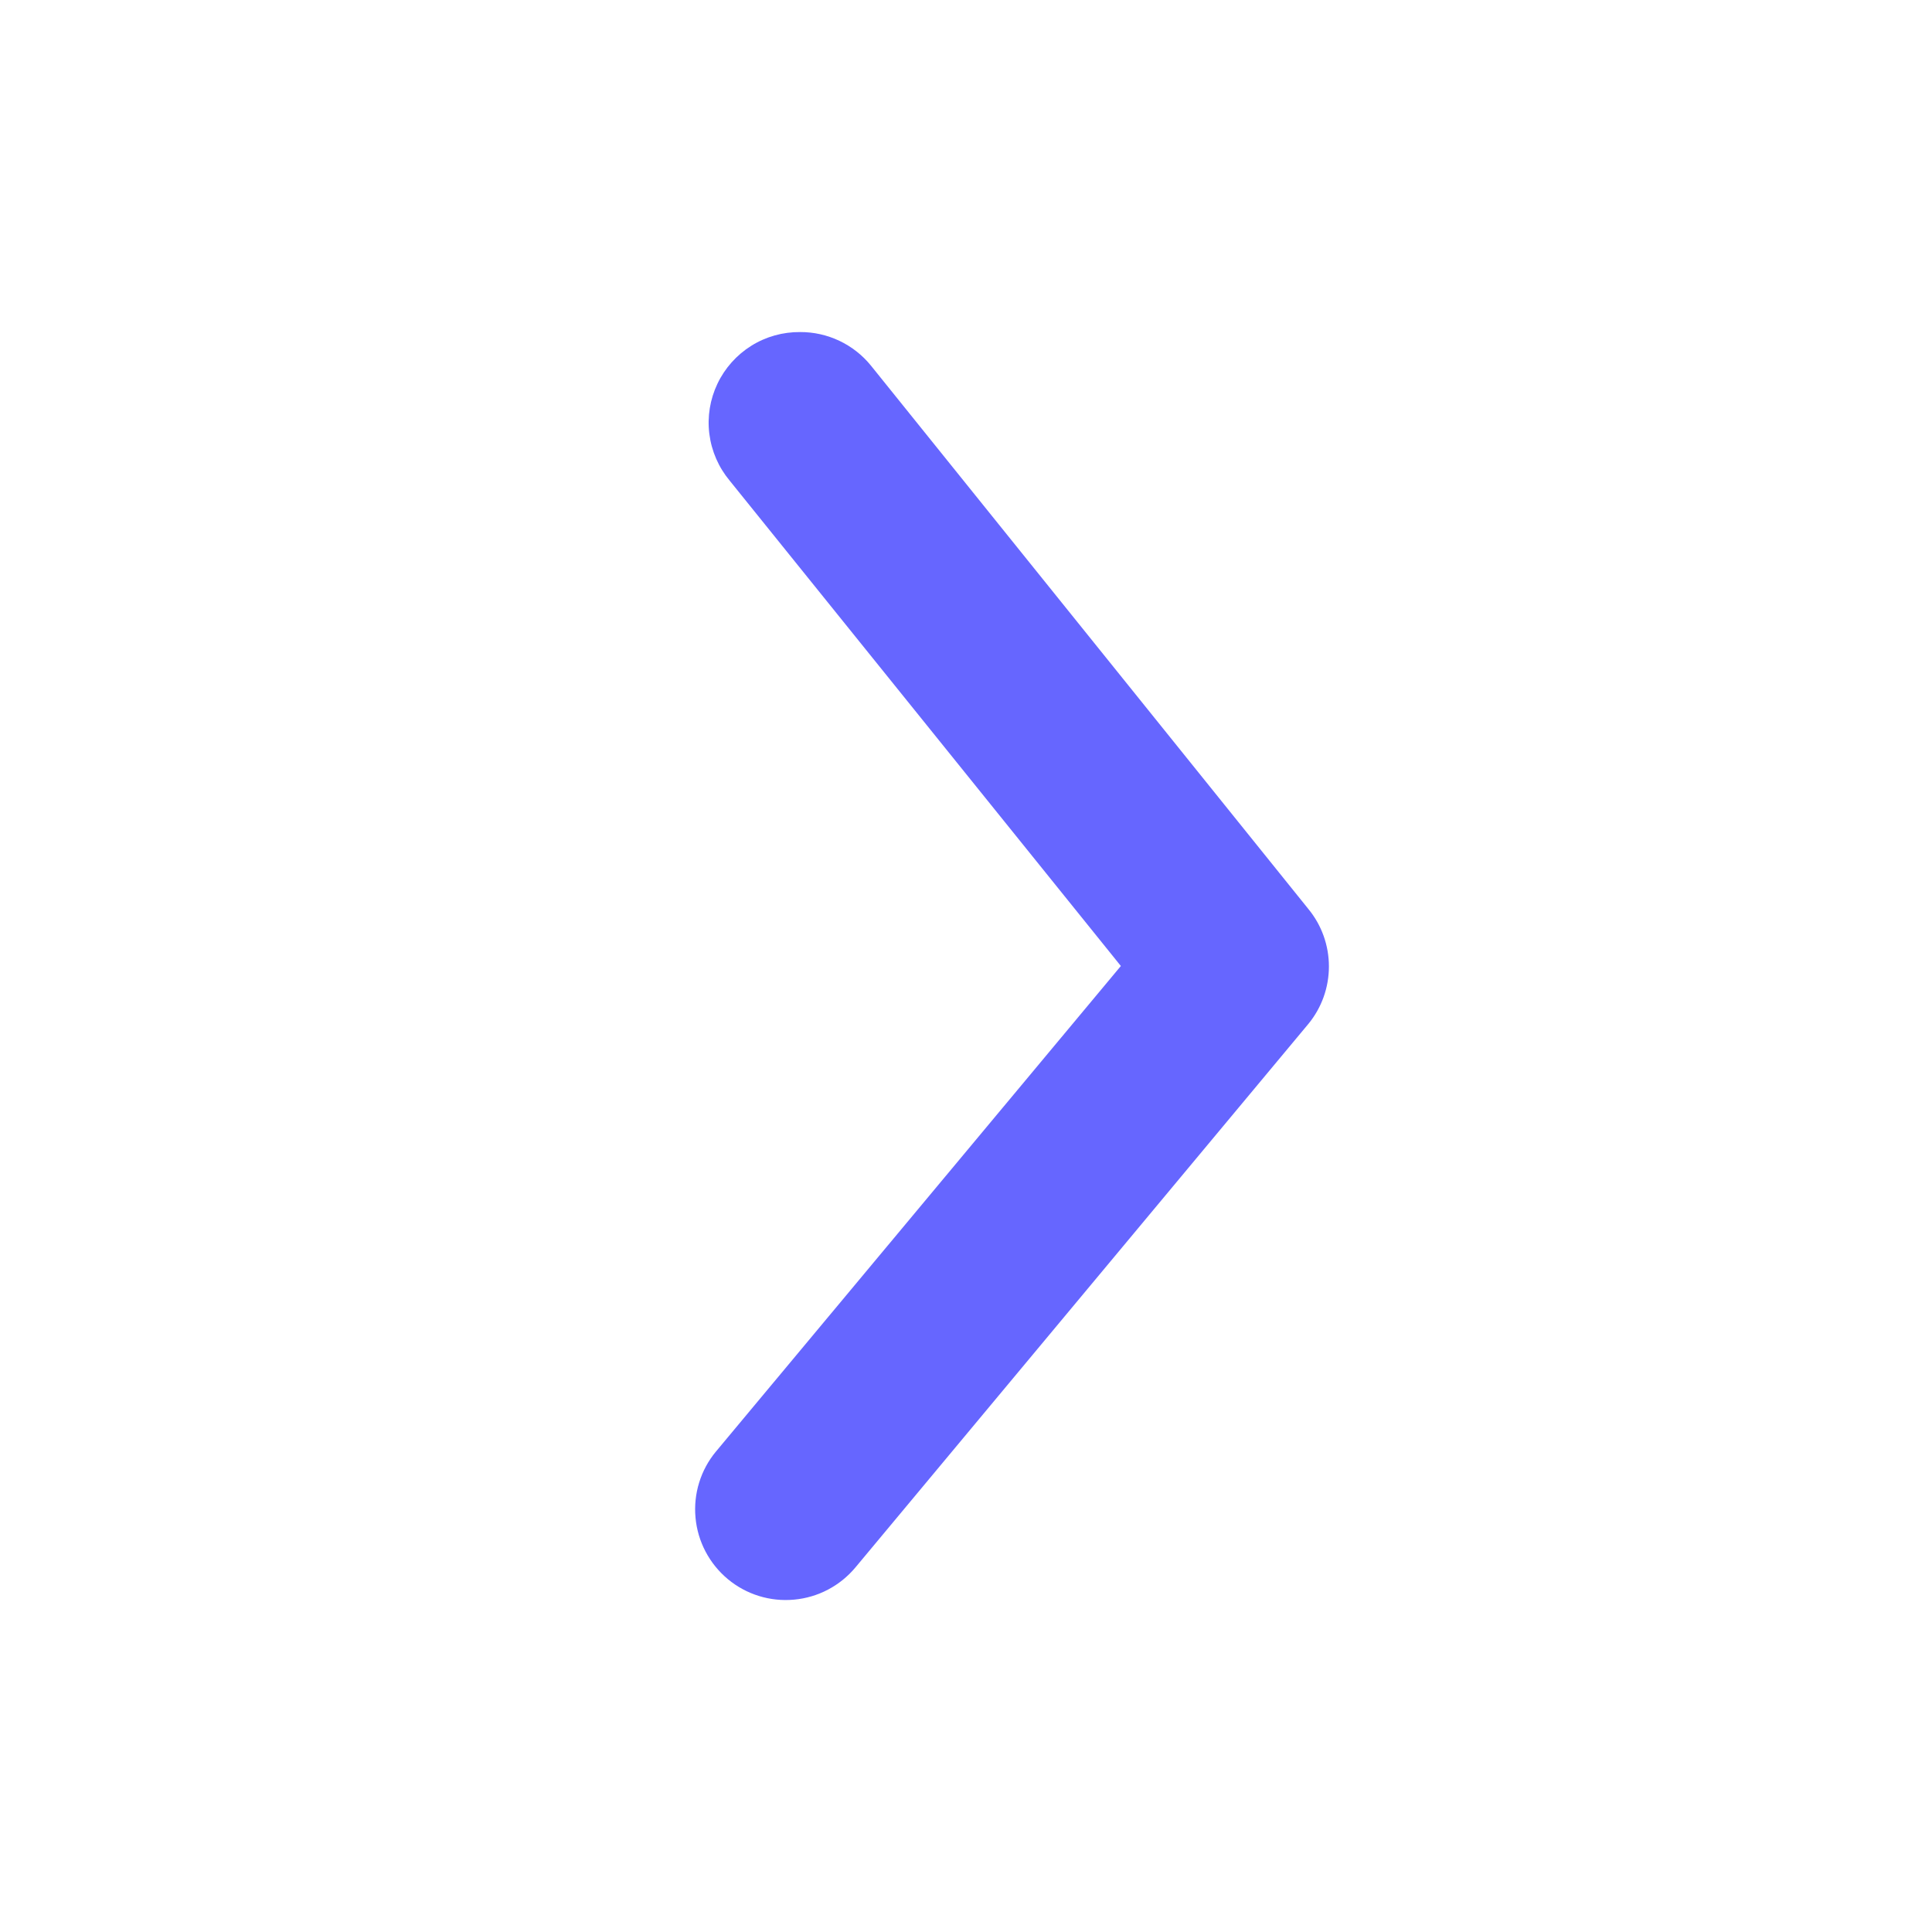 <svg width="32" height="32" viewBox="0 0 32 32" fill="none" xmlns="http://www.w3.org/2000/svg">
<path d="M13.255 5.5C13.479 5.499 13.7 5.549 13.903 5.645C14.105 5.741 14.284 5.881 14.425 6.055L21.67 15.055C21.891 15.323 22.011 15.66 22.011 16.007C22.011 16.355 21.891 16.692 21.67 16.96L14.17 25.96C13.915 26.266 13.55 26.459 13.153 26.495C12.756 26.532 12.361 26.41 12.055 26.155C11.749 25.9 11.556 25.534 11.52 25.138C11.483 24.741 11.605 24.346 11.86 24.04L18.565 16L12.085 7.96C11.902 7.74 11.785 7.472 11.749 7.187C11.713 6.903 11.76 6.614 11.883 6.356C12.006 6.097 12.201 5.879 12.444 5.727C12.687 5.575 12.968 5.497 13.255 5.5Z" fill="#6666FF"/>
</svg>
